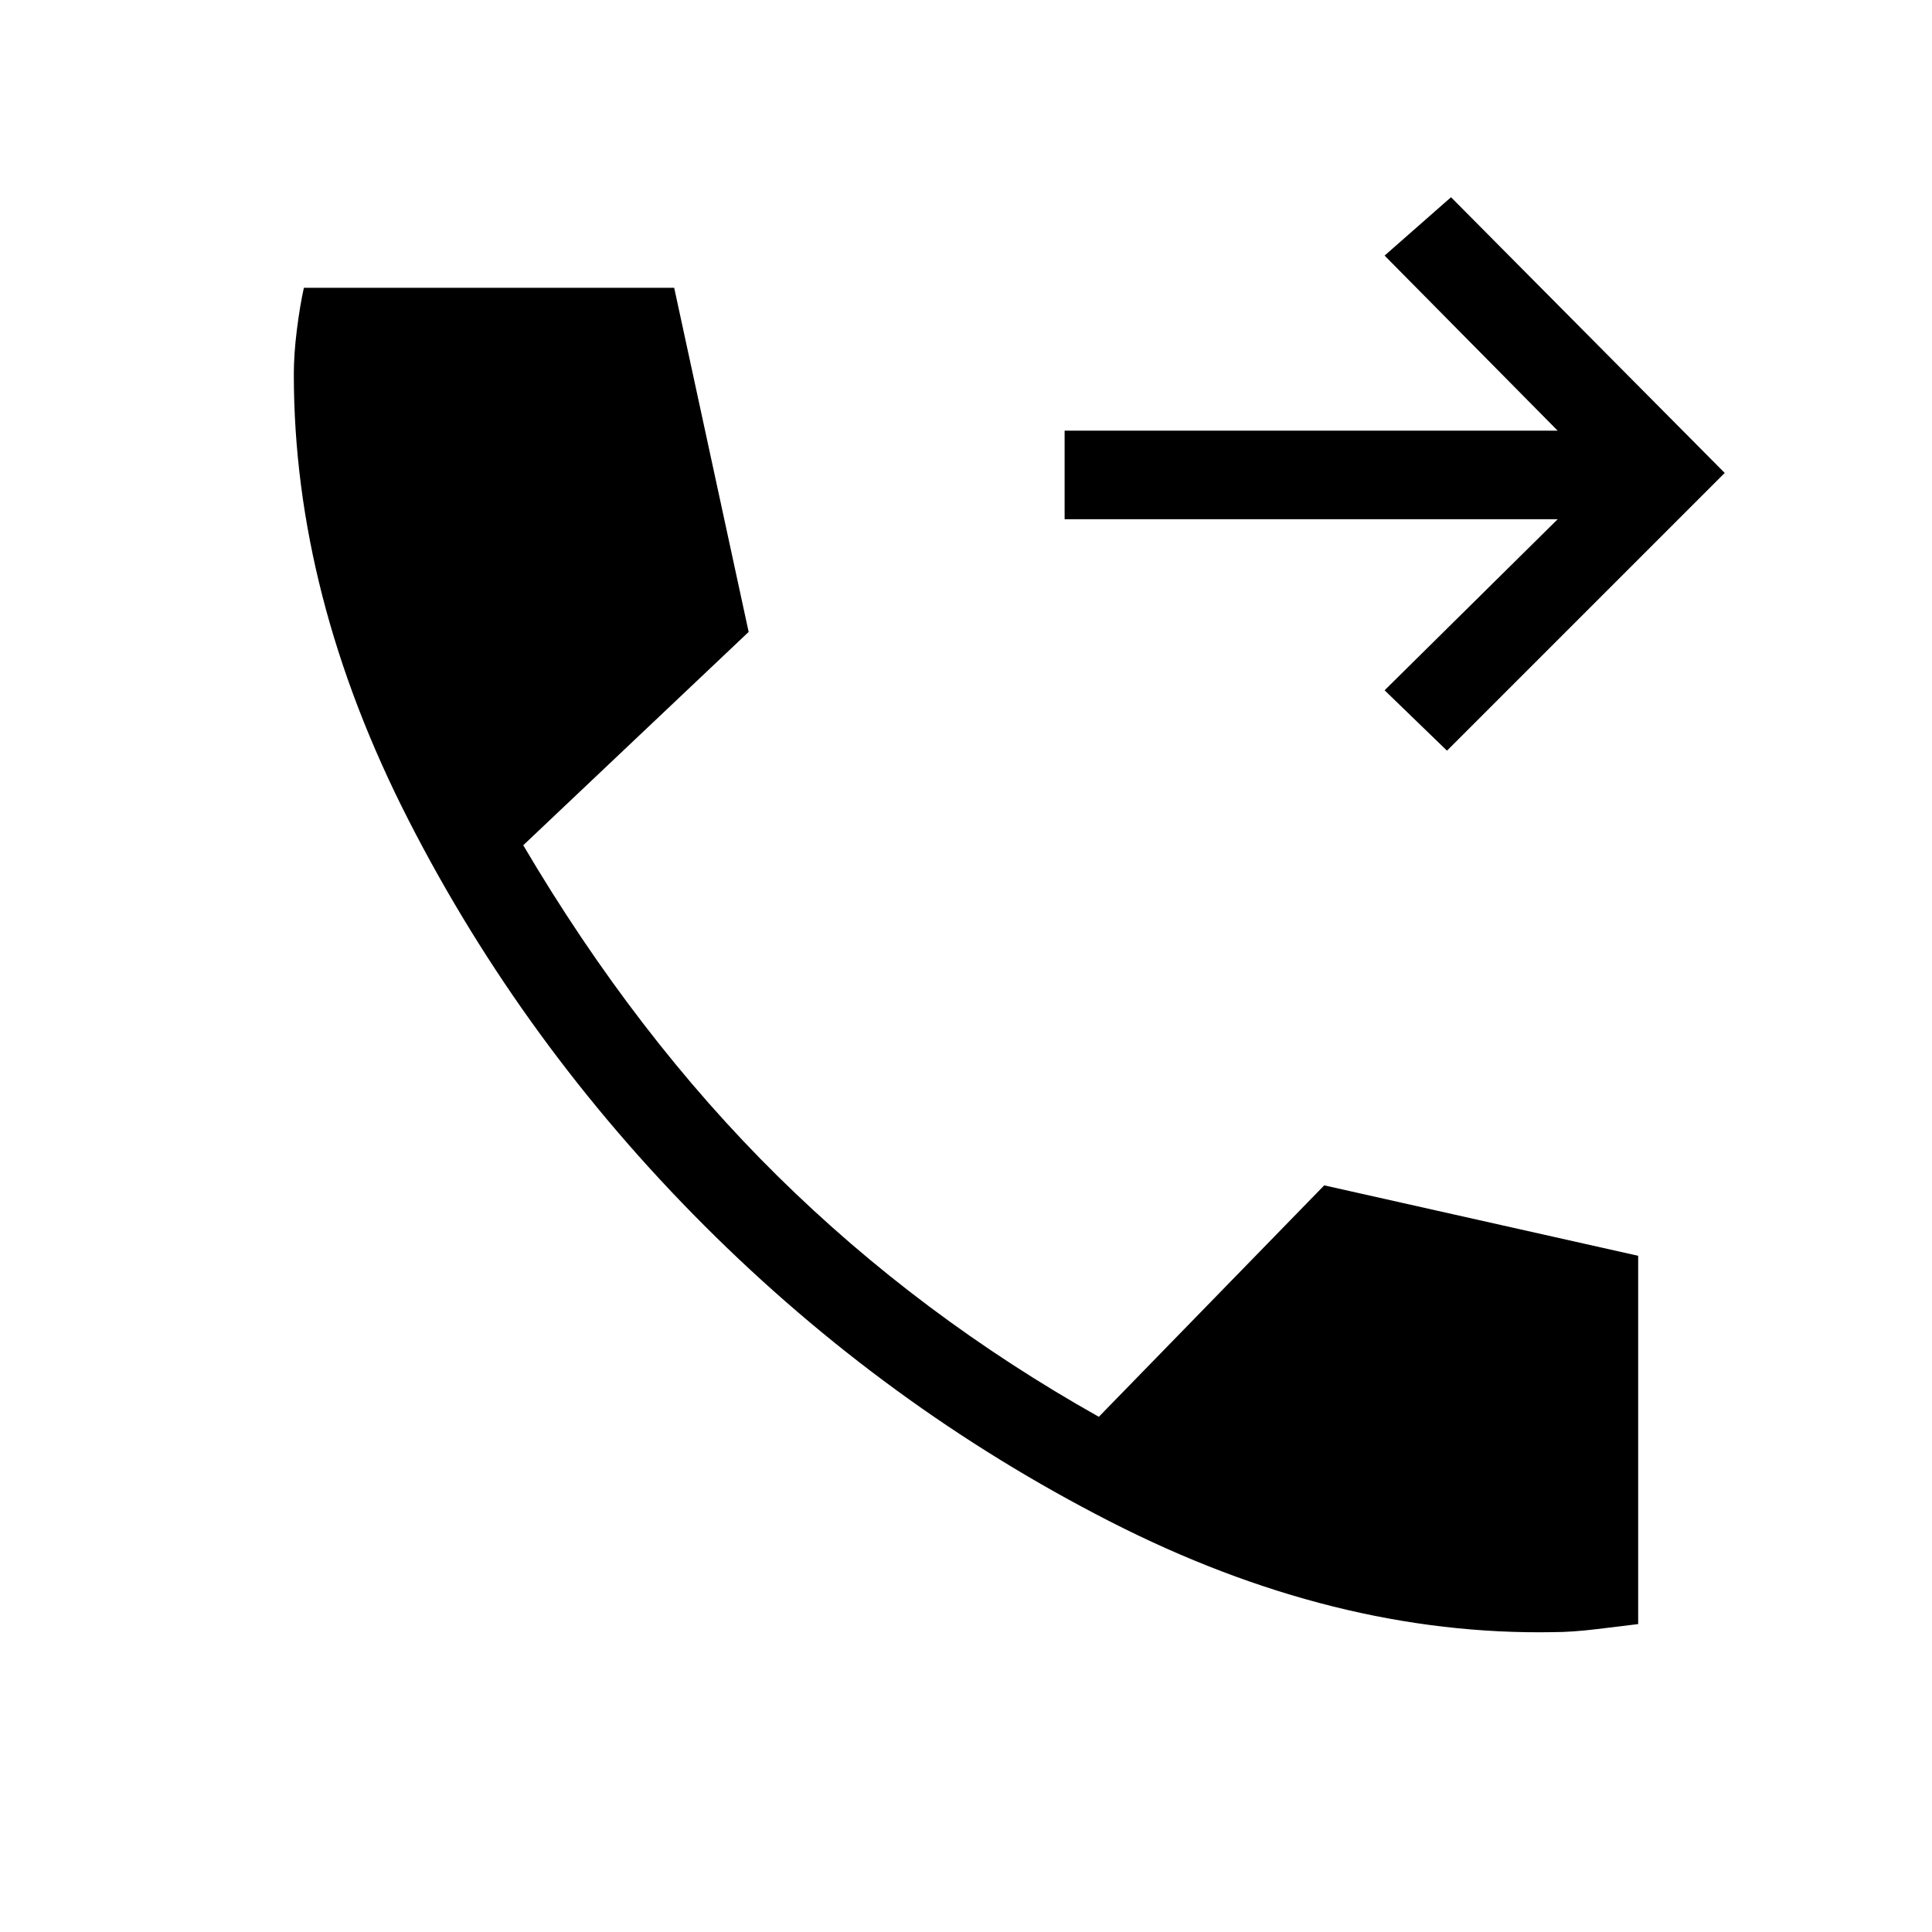 <svg xmlns="http://www.w3.org/2000/svg" height="48" width="48"><path d="m35.95 18.65-1.55-1.5 4.3-4.25H26.45v-2.2H38.7l-4.3-4.35 1.65-1.45 6.8 6.85Zm2.65 21.9q-5.45.1-11.025-2.75T17.5 30.45q-4.5-4.5-7.35-10.075Q7.3 14.8 7.3 9.3q0-.5.075-1.1.075-.6.175-1.05h9.2l1.85 8.55L13 21q2.8 4.75 6.325 8.225Q22.85 32.7 27.3 35.2l5.6-5.75 7.8 1.75v9.15q-.4.05-1.025.125-.625.075-1.075.075Z"/></svg>